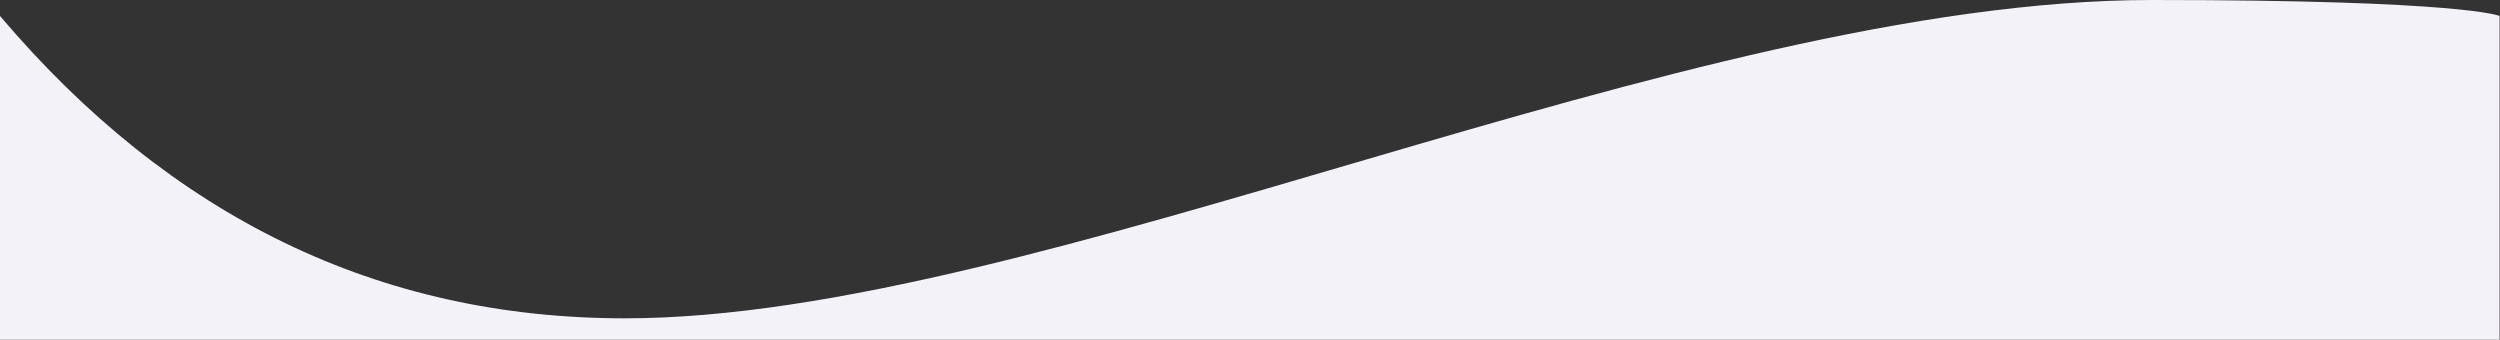 <svg version="1.1" xmlns="http://www.w3.org/2000/svg" xmlns:xlink="http://www.w3.org/1999/xlink" x="0px" y="0px"
	 viewBox="0 0 595.3 80.9" style="enable-background:new 0 0 595.3 80.9;" xml:space="preserve">
<rect x="0" y="0" width="595.3" height="80.9" fill="#333333" stroke="none"/>
<path fill="#F4F2F9" d="M0,3.8c40.7,48,90.3,72,148.8,72C247,75.8,400.9,0,512.5,0c74.4,0,82.7,3.8,82.7,3.8v77.1H0"/>
</svg>
